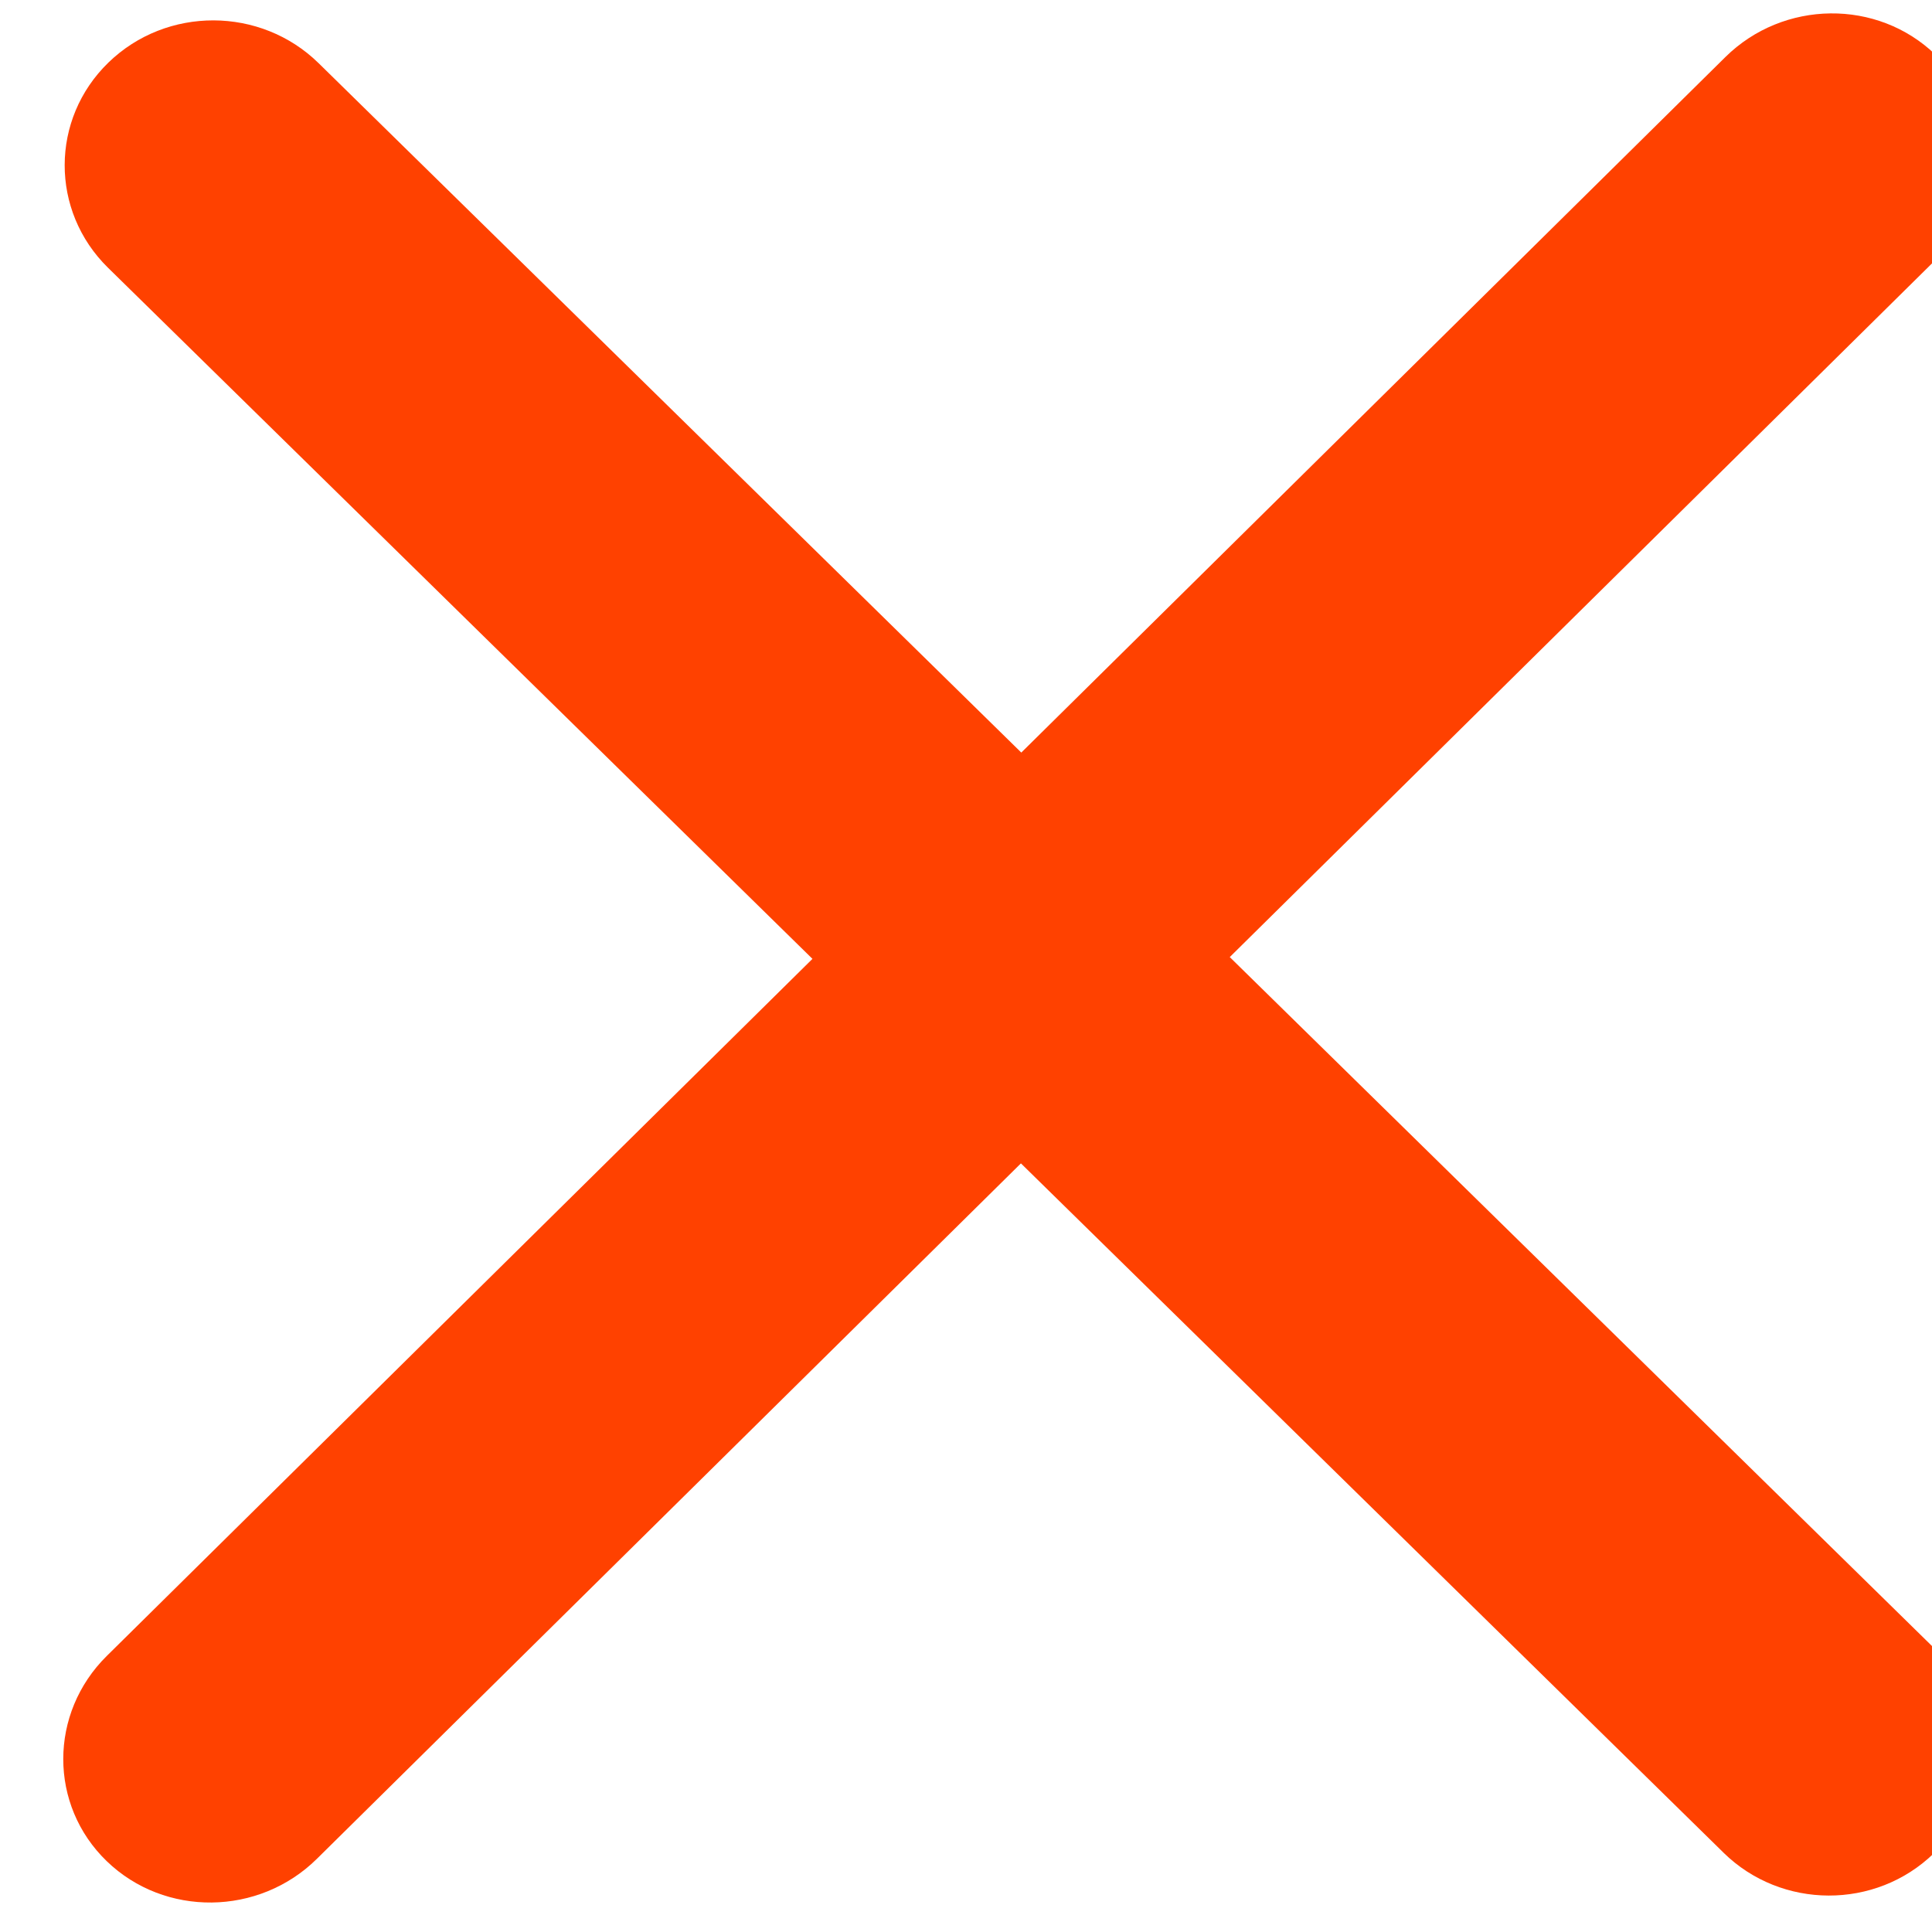 <?xml version="1.0" encoding="UTF-8"?><svg id="Layer_1" xmlns="http://www.w3.org/2000/svg" viewBox="0 0 74 73.626"><defs><style>.cls-1{fill:#ff4100;}</style></defs><path class="cls-1" d="m66.017,70.962L4.137,10.255c-2.219-2.177-2.212-5.696.016-7.859h0c2.228-2.164,5.833-2.152,8.052.025l61.879,60.707c2.219,2.177,2.212,5.696-.016,7.859h0c-2.228,2.164-5.833,2.152-8.052-.025Z"/><path class="cls-1" d="m74.132,9.958L12.138,71.195c-2.223,2.196-5.827,2.237-8.049.091h0c-2.222-2.146-2.221-5.666.002-7.862L66.084,2.187c2.223-2.196,5.827-2.237,8.049-.091h0c2.222,2.146,2.221,5.666-.002,7.862Z"/></svg>